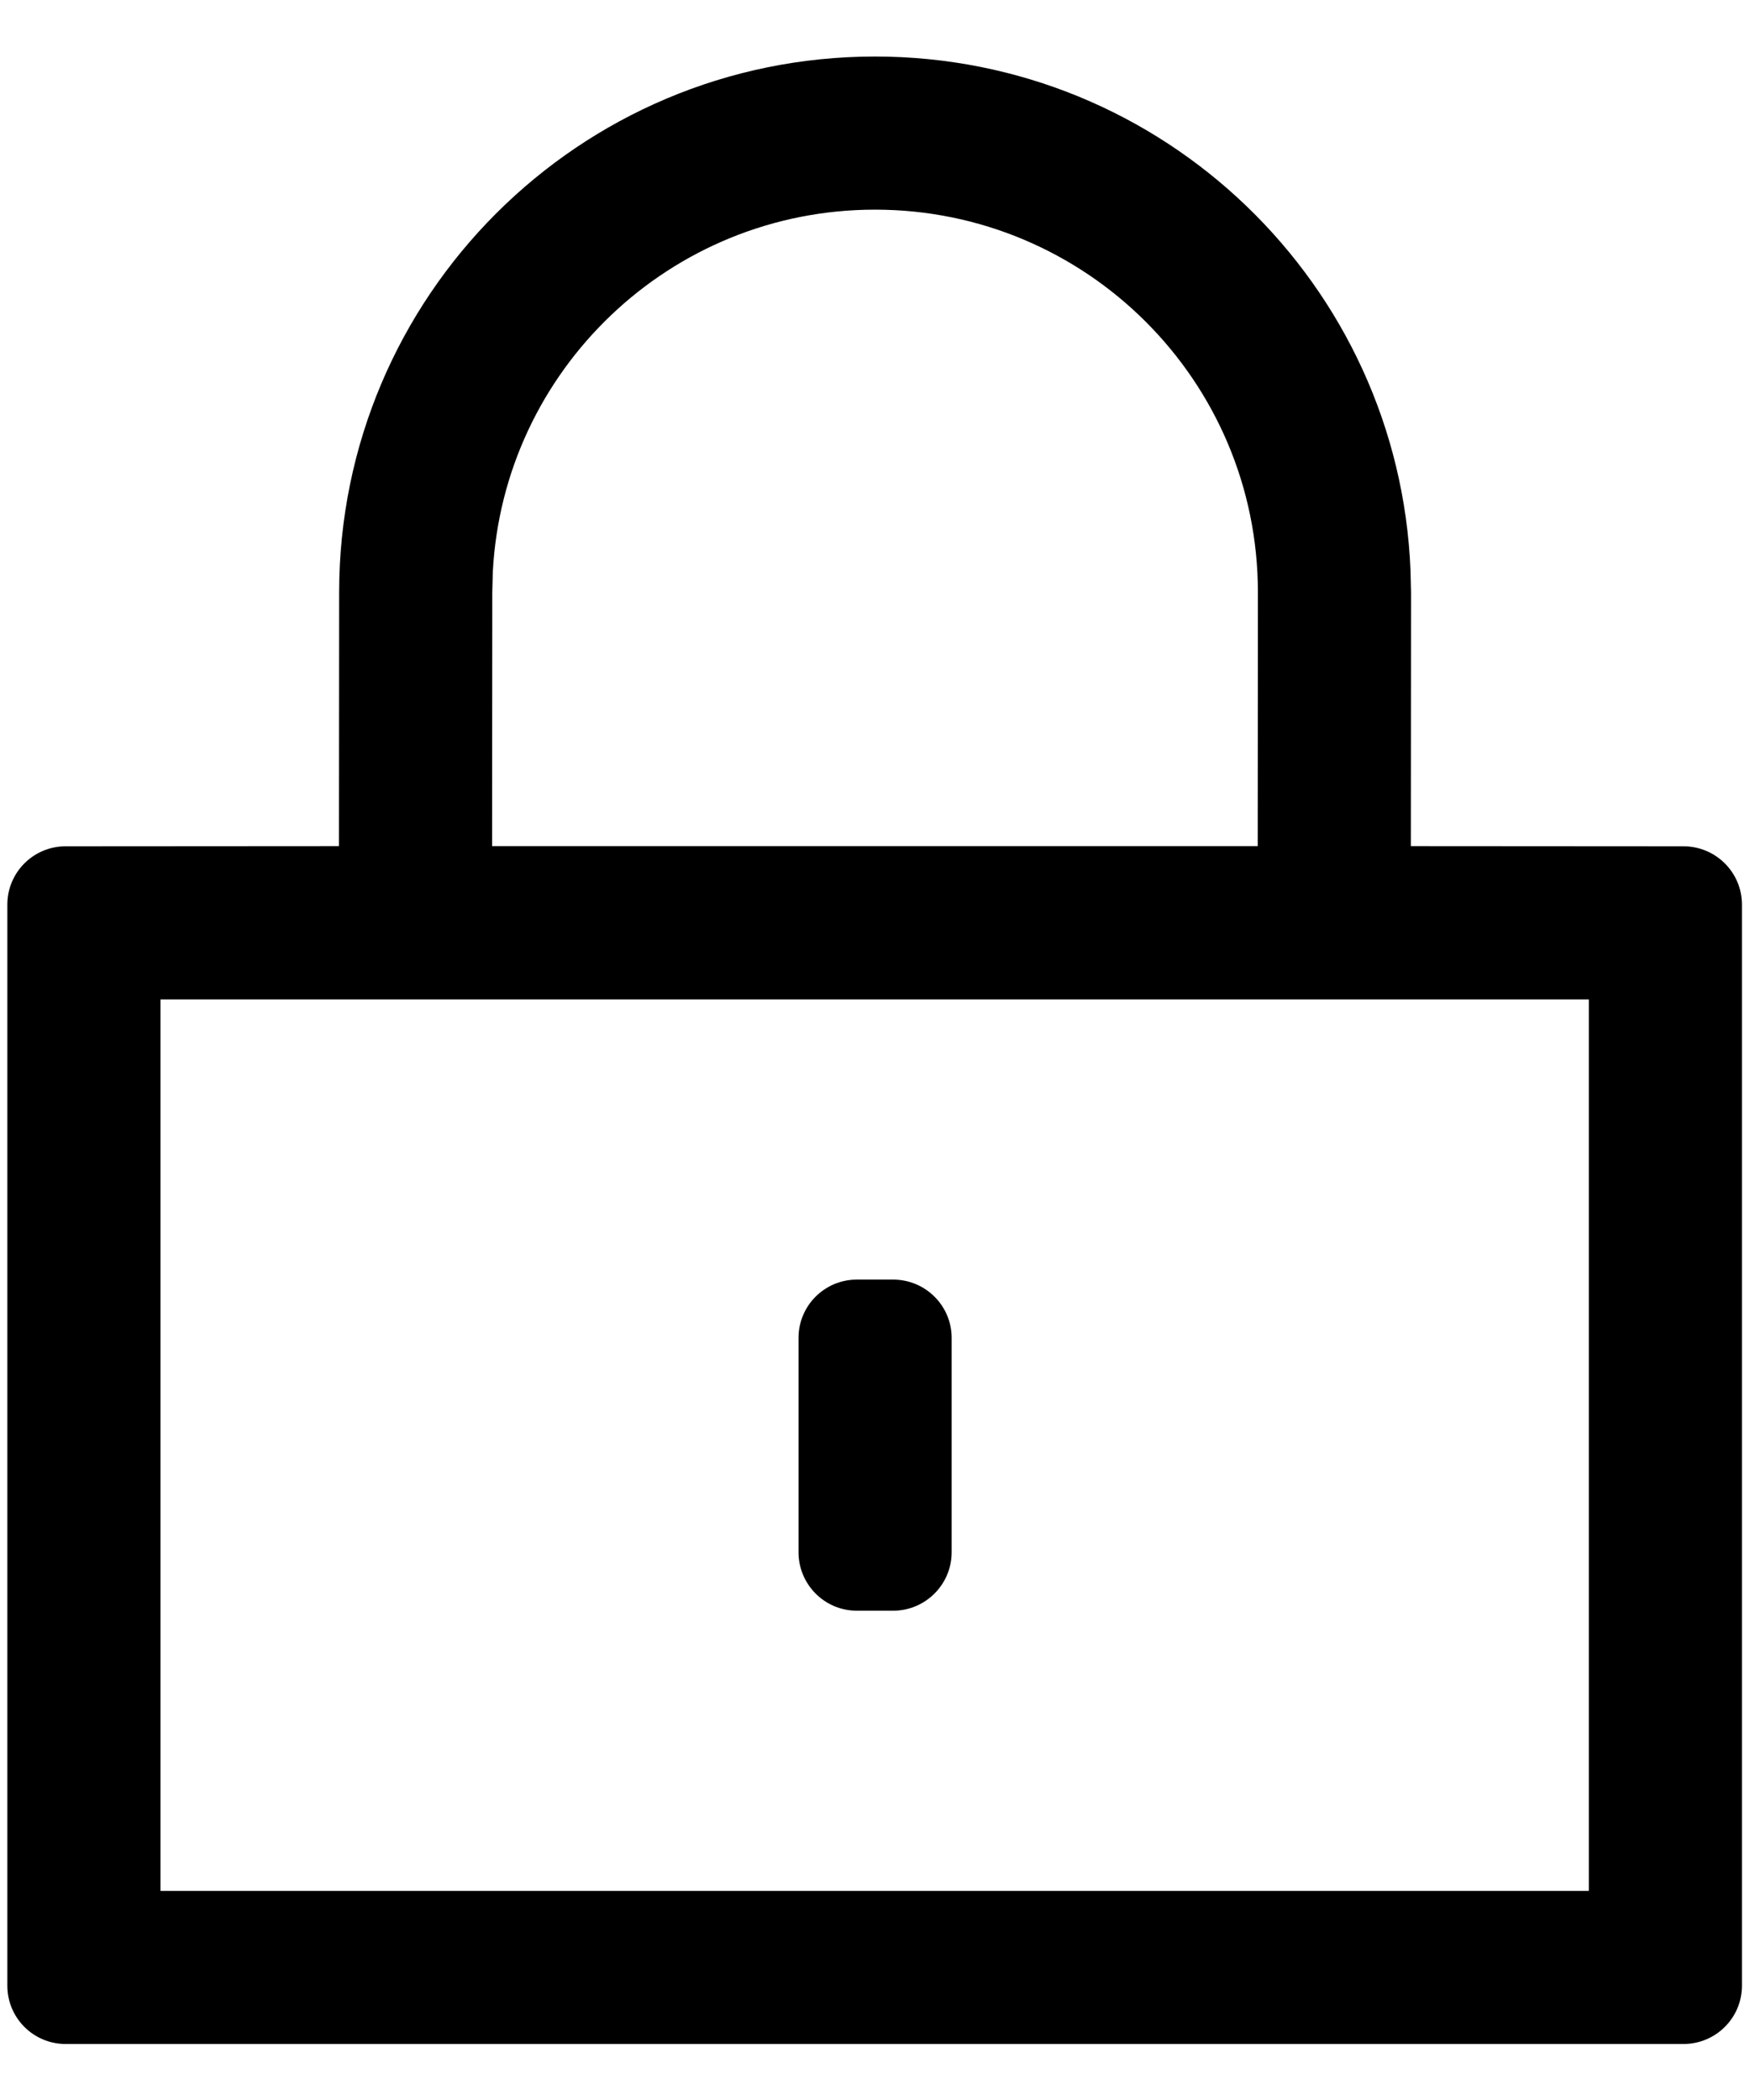 <?xml version="1.0" encoding="UTF-8"?>
<svg width="10px" height="12px" viewBox="0 0 10 12" version="1.1" xmlns="http://www.w3.org/2000/svg" xmlns:xlink="http://www.w3.org/1999/xlink">
    <title>02 icon/占位</title>
    <g id="系统设置1208" stroke="none" stroke-width="1" fill="none" fill-rule="evenodd">
        <g id="02-icon/占位" transform="translate(0.042, 0.323)" fill="#000000" fill-rule="nonzero">
            <g id="编组">
                <path d="M4.958,0 C6.607,0 7.952,1.303 8.018,2.936 L8.021,3.062 L8.02,4.512 L9.578,4.513 C9.762,4.513 9.912,4.662 9.912,4.846 L9.912,11.024 C9.912,11.208 9.762,11.357 9.578,11.357 L0.333,11.357 C0.149,11.357 -2.55010631e-16,11.208 0,11.024 L0,4.846 C3.29660262e-17,4.662 0.149,4.513 0.333,4.513 L1.895,4.512 L1.896,3.062 C1.896,1.371 3.267,0 4.958,0 Z M9.037,5.388 L0.875,5.388 L0.875,10.482 L9.037,10.482 L9.037,5.388 Z M5.062,6.989 C5.246,6.989 5.396,7.138 5.396,7.322 L5.396,8.547 C5.396,8.731 5.246,8.881 5.062,8.881 L4.854,8.881 C4.67,8.881 4.521,8.731 4.521,8.547 L4.521,7.322 C4.521,7.138 4.67,6.989 4.854,6.989 L5.062,6.989 Z M4.958,0.875 C3.789,0.875 2.834,1.792 2.774,2.946 L2.771,3.062 L2.77,4.512 L7.145,4.512 L7.146,3.062 C7.146,1.854 6.166,0.875 4.958,0.875 Z" id="形状结合"></path>
            </g>
        </g>
    </g>
</svg>